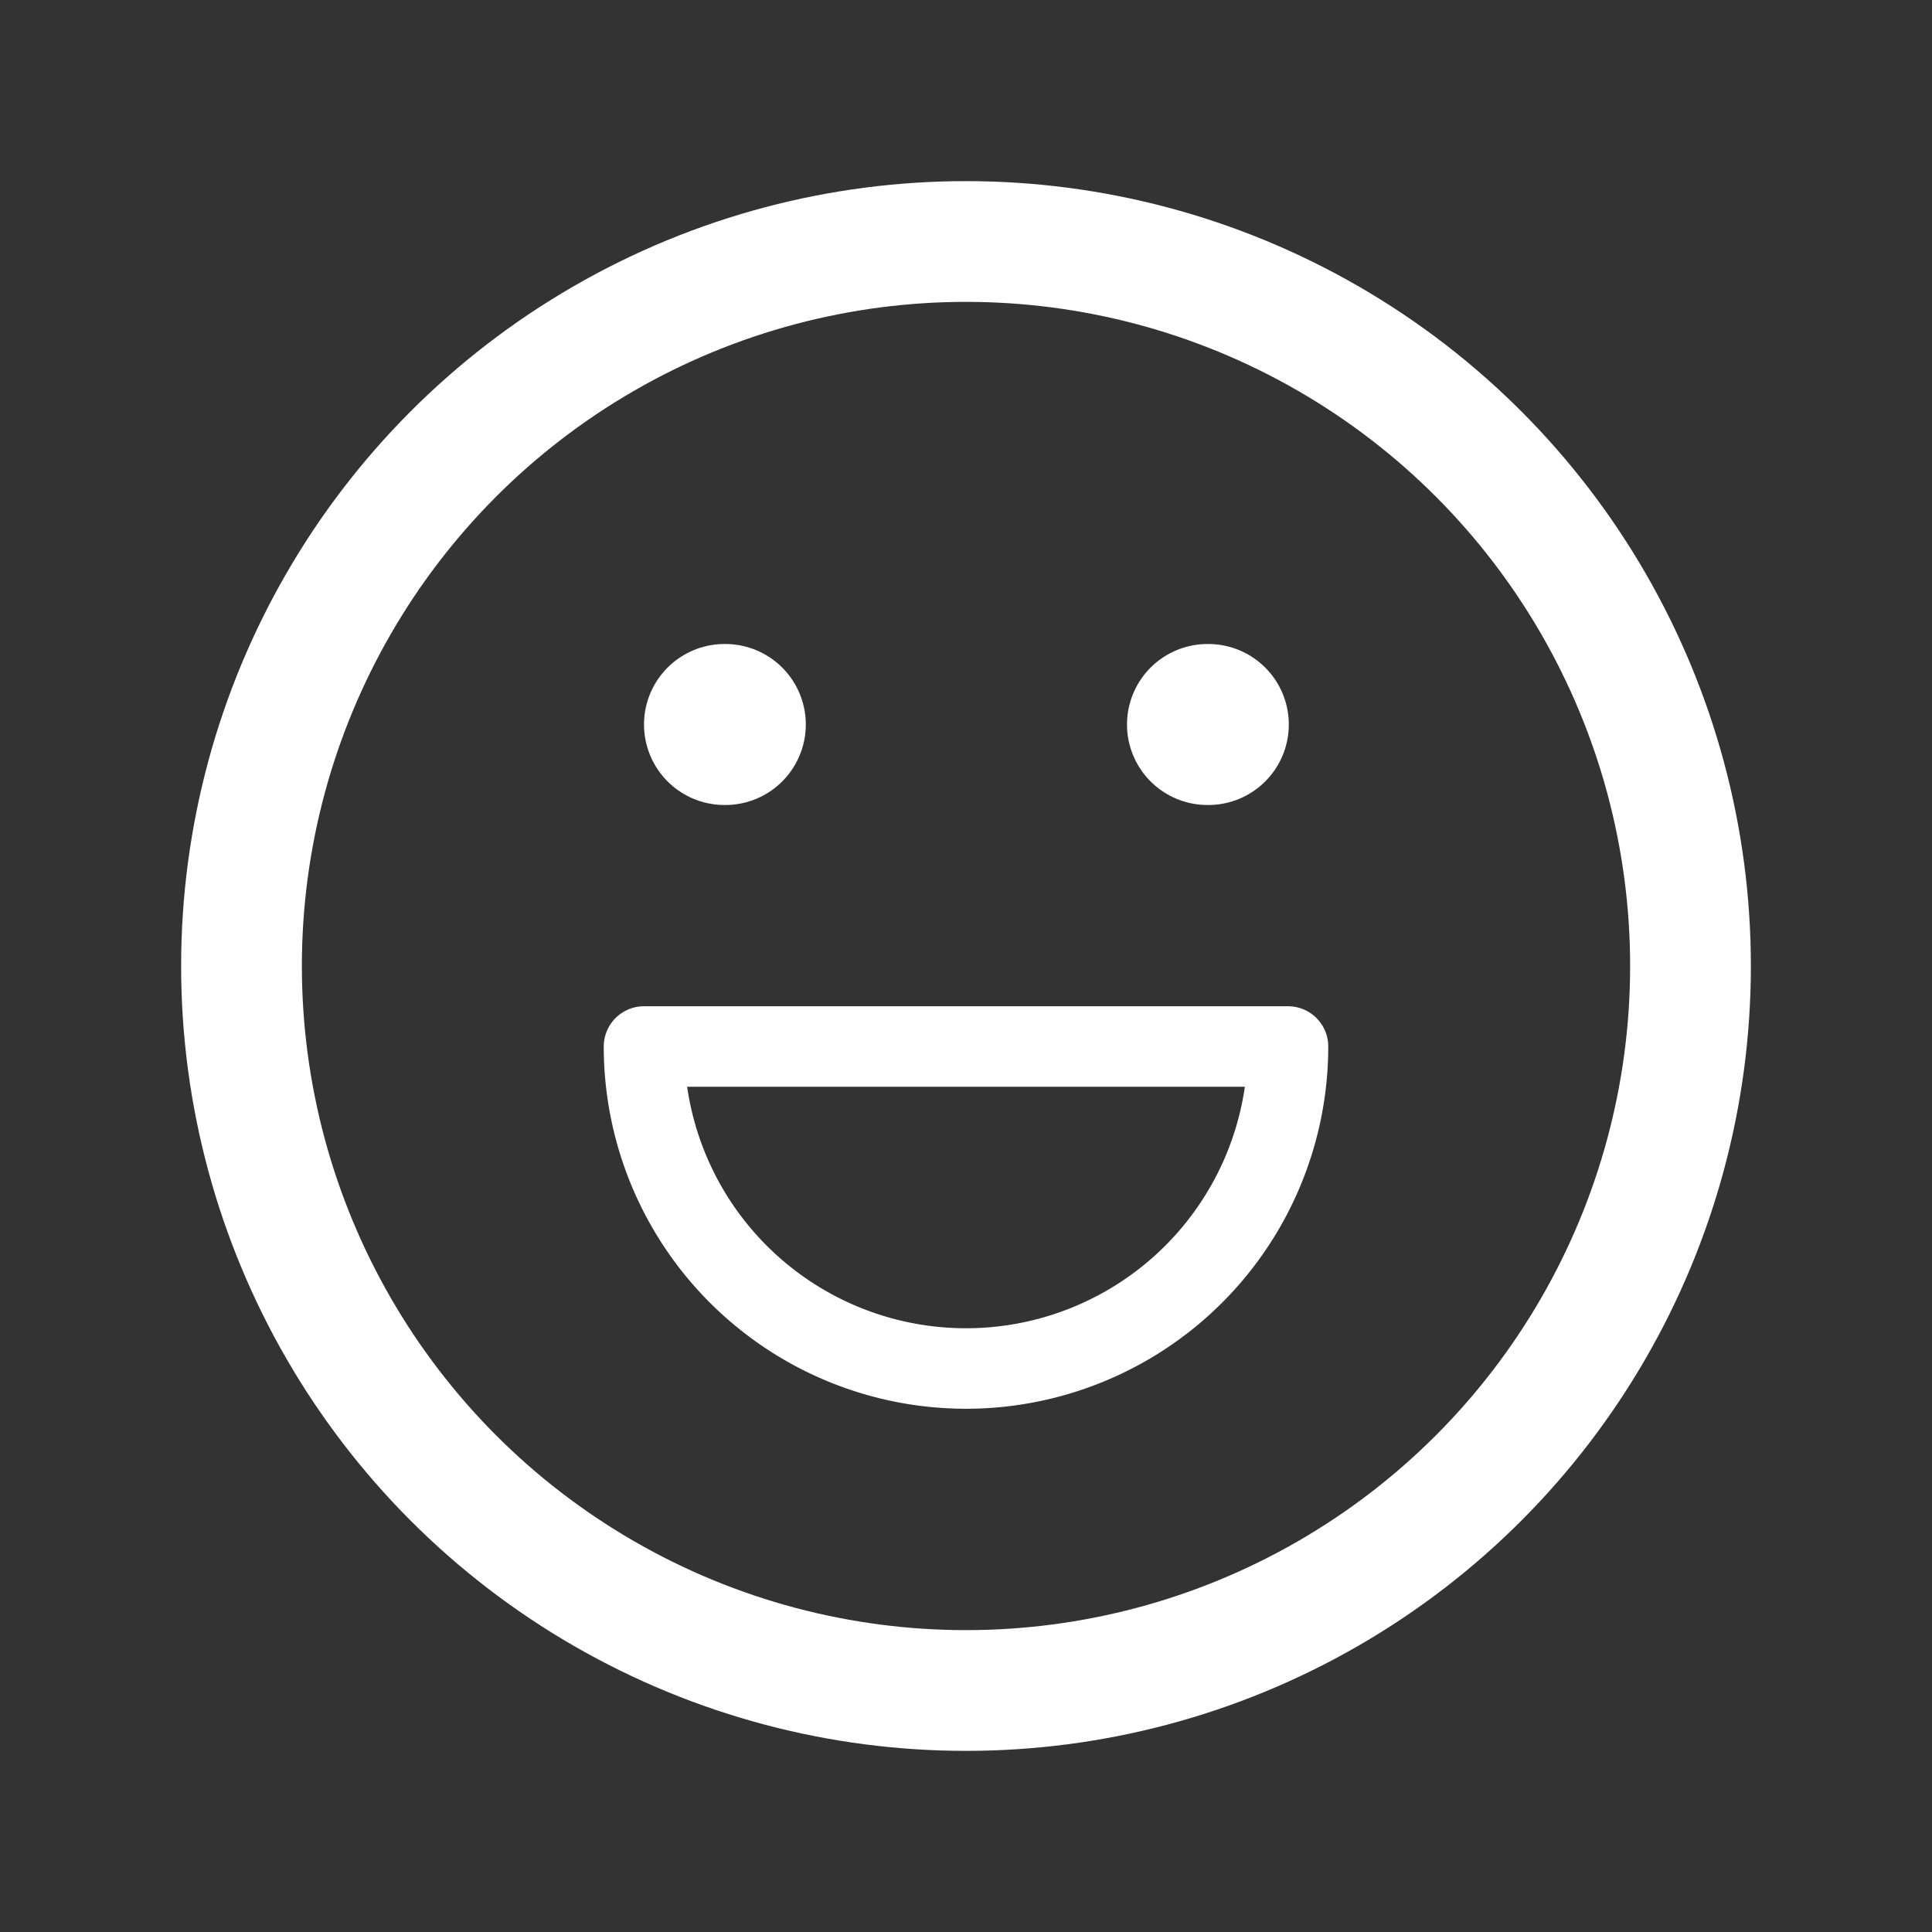 <svg id="그룹_2383" data-name="그룹 2383" xmlns="http://www.w3.org/2000/svg" width="24" height="24" viewBox="0 0 24 24">
  <rect x="0" y="0" width="24" height="24" fill="#333333" stroke="none"/>
  <path id="패스_2111" data-name="패스 2111" d="M0,0H24V24H0Z" fill="none"/>
  <circle id="타원_500" data-name="타원 500" cx="9" cy="9" r="9" transform="translate(3 3)" fill="none" stroke="#fff" stroke-linecap="round" stroke-linejoin="round" stroke-width="1.5"/>
  <line id="선_14" data-name="선 14" x2="0.01" transform="translate(9 9)" fill="none" stroke="#fff" stroke-linecap="round" stroke-linejoin="round" stroke-width="2"/>
  <line id="선_15" data-name="선 15" x2="0.01" transform="translate(15 9)" fill="none" stroke="#fff" stroke-linecap="round" stroke-linejoin="round" stroke-width="2"/>
  <path id="패스_2112" data-name="패스 2112" d="M8,13a4,4,0,0,0,8,0m0,0H8" fill="none" stroke="#fff" stroke-linecap="round" stroke-linejoin="round" stroke-width="1"/>
</svg>
